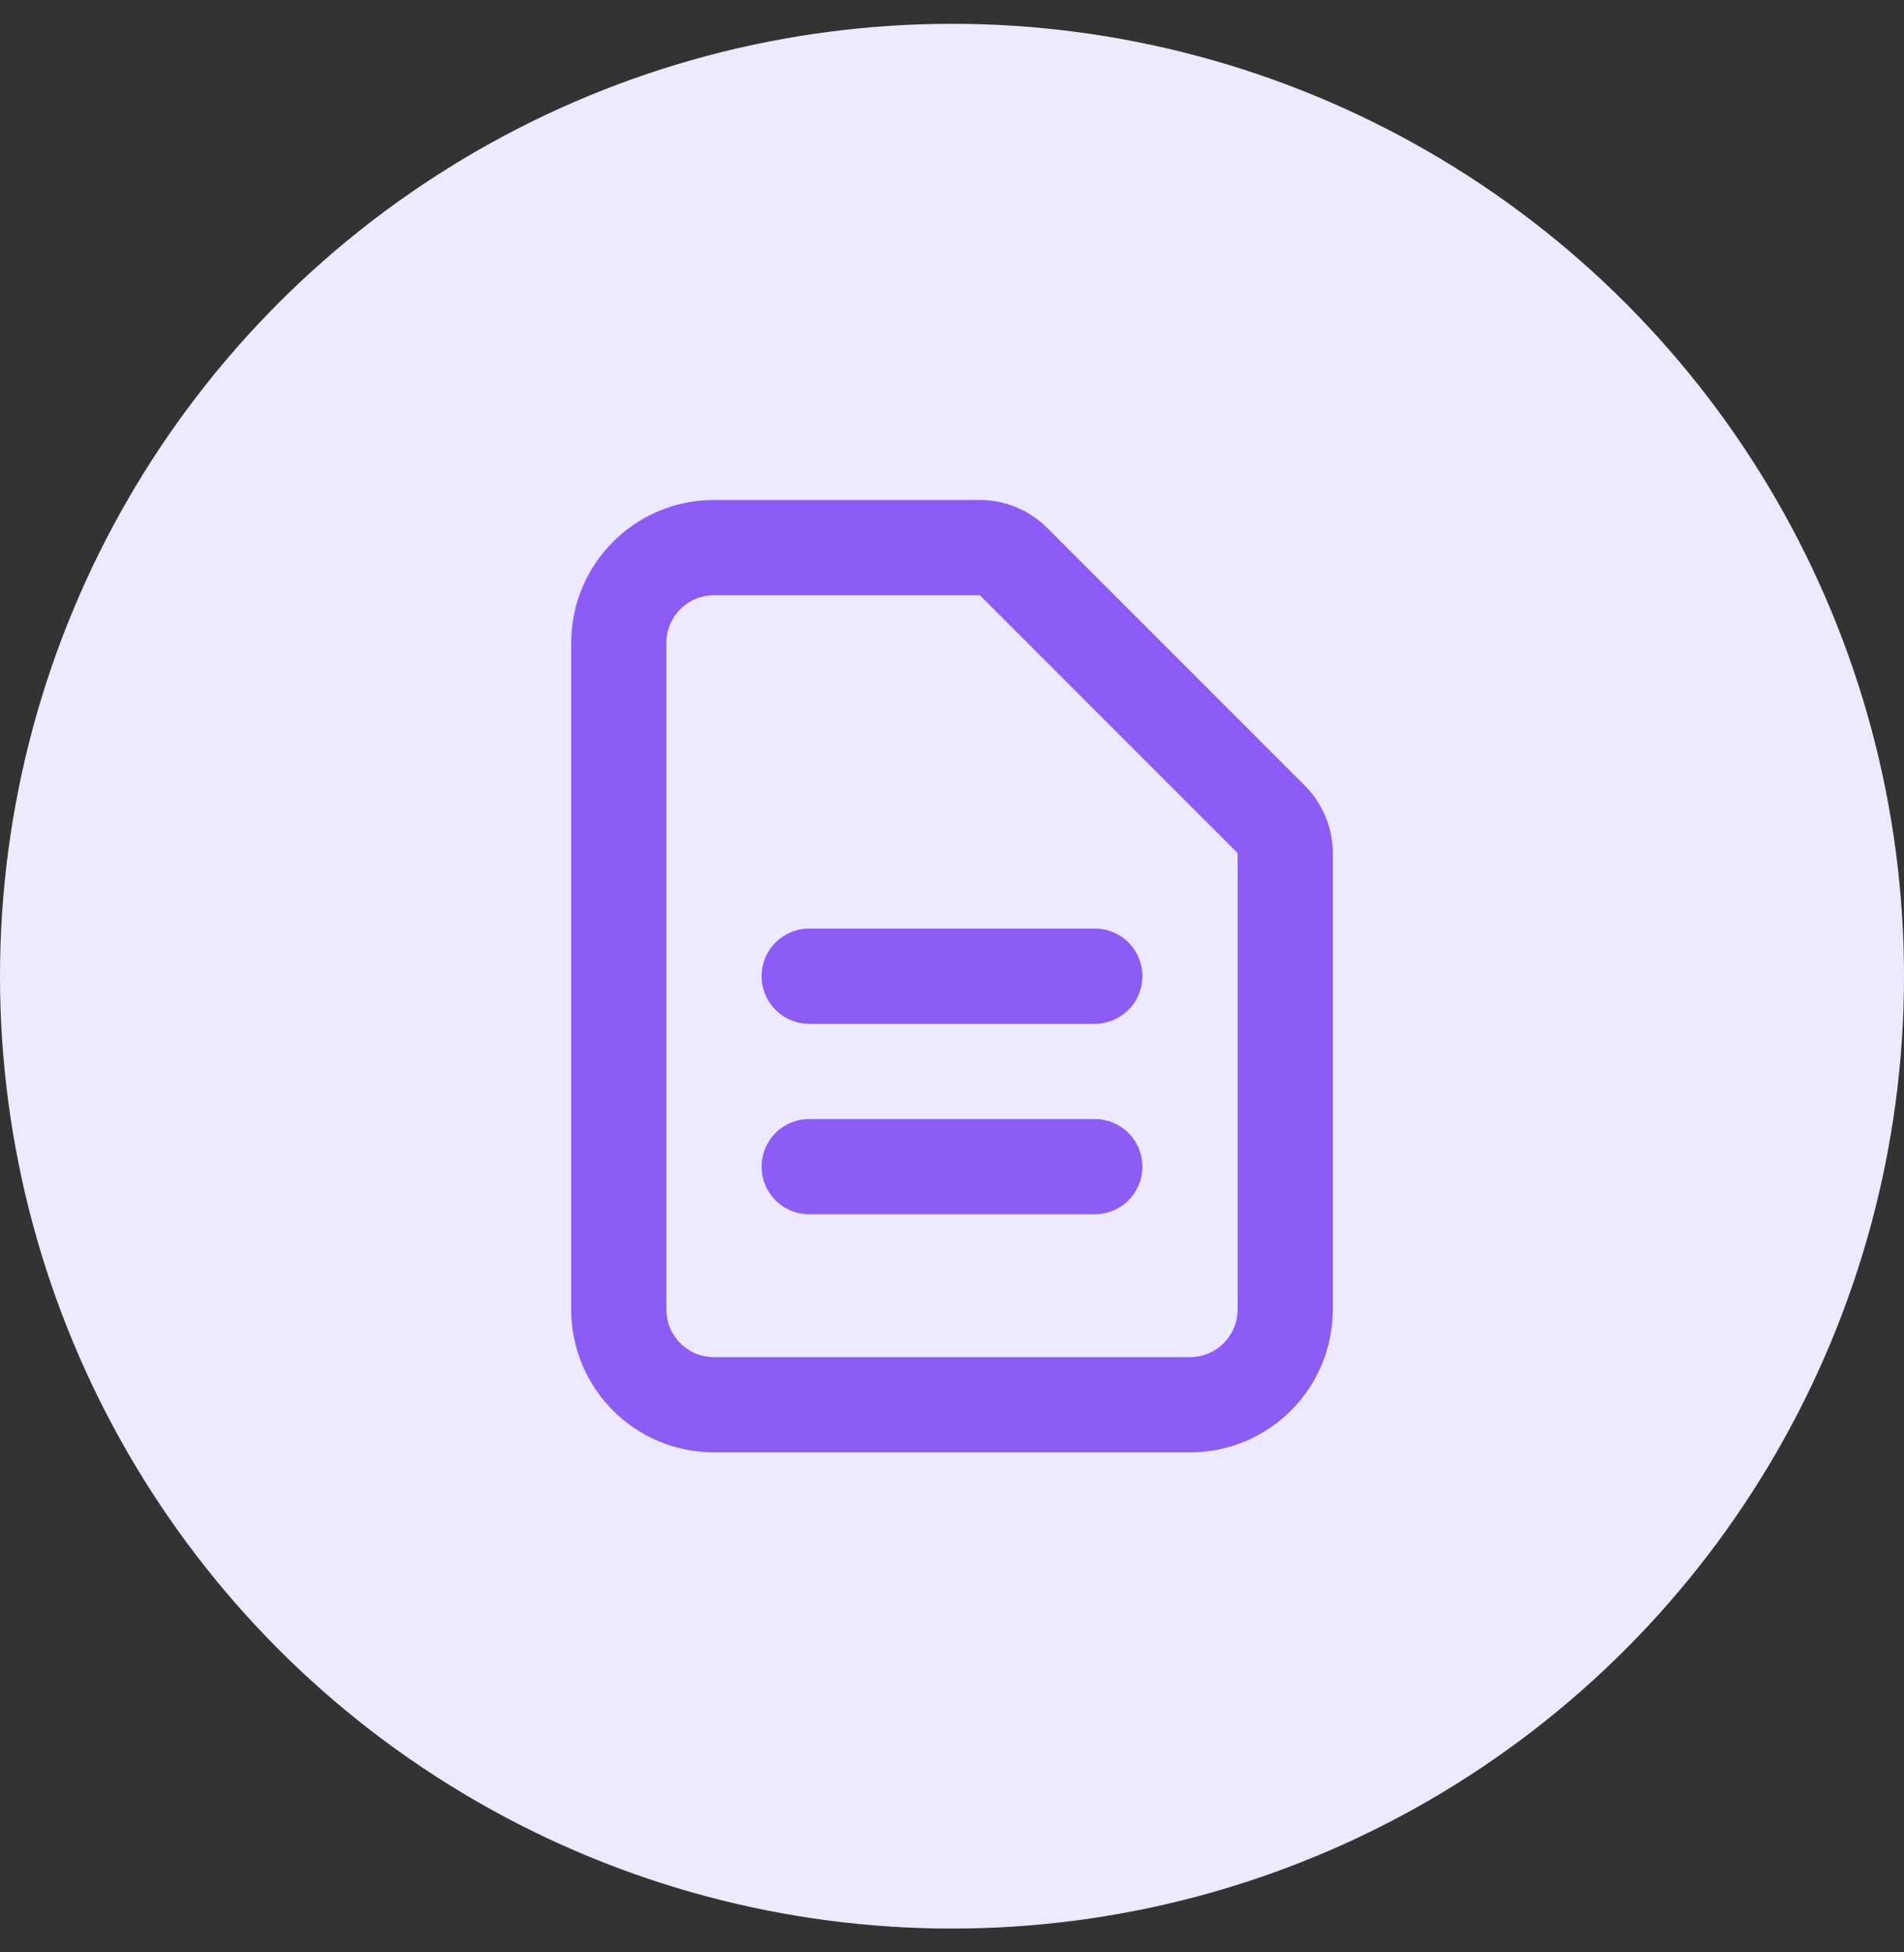 <svg width="40" height="41" viewBox="0 0 40 41" fill="none" xmlns="http://www.w3.org/2000/svg">
<rect x="0" y="0" width="40" height="41" fill="#333333" stroke="none"/>
<circle cx="20" cy="20.5" r="20" fill="#EDE9FE"/>
<path d="M17 20.5H23M17 24.5H23M25 29.5H15C13.895 29.5 13 28.605 13 27.5V13.5C13 12.395 13.895 11.5 15 11.5H20.586C20.851 11.5 21.105 11.605 21.293 11.793L26.707 17.207C26.895 17.395 27 17.649 27 17.914V27.5C27 28.605 26.105 29.5 25 29.5Z" stroke="#8B5CF6" stroke-width="2" stroke-linecap="round" stroke-linejoin="round"/>
</svg>
